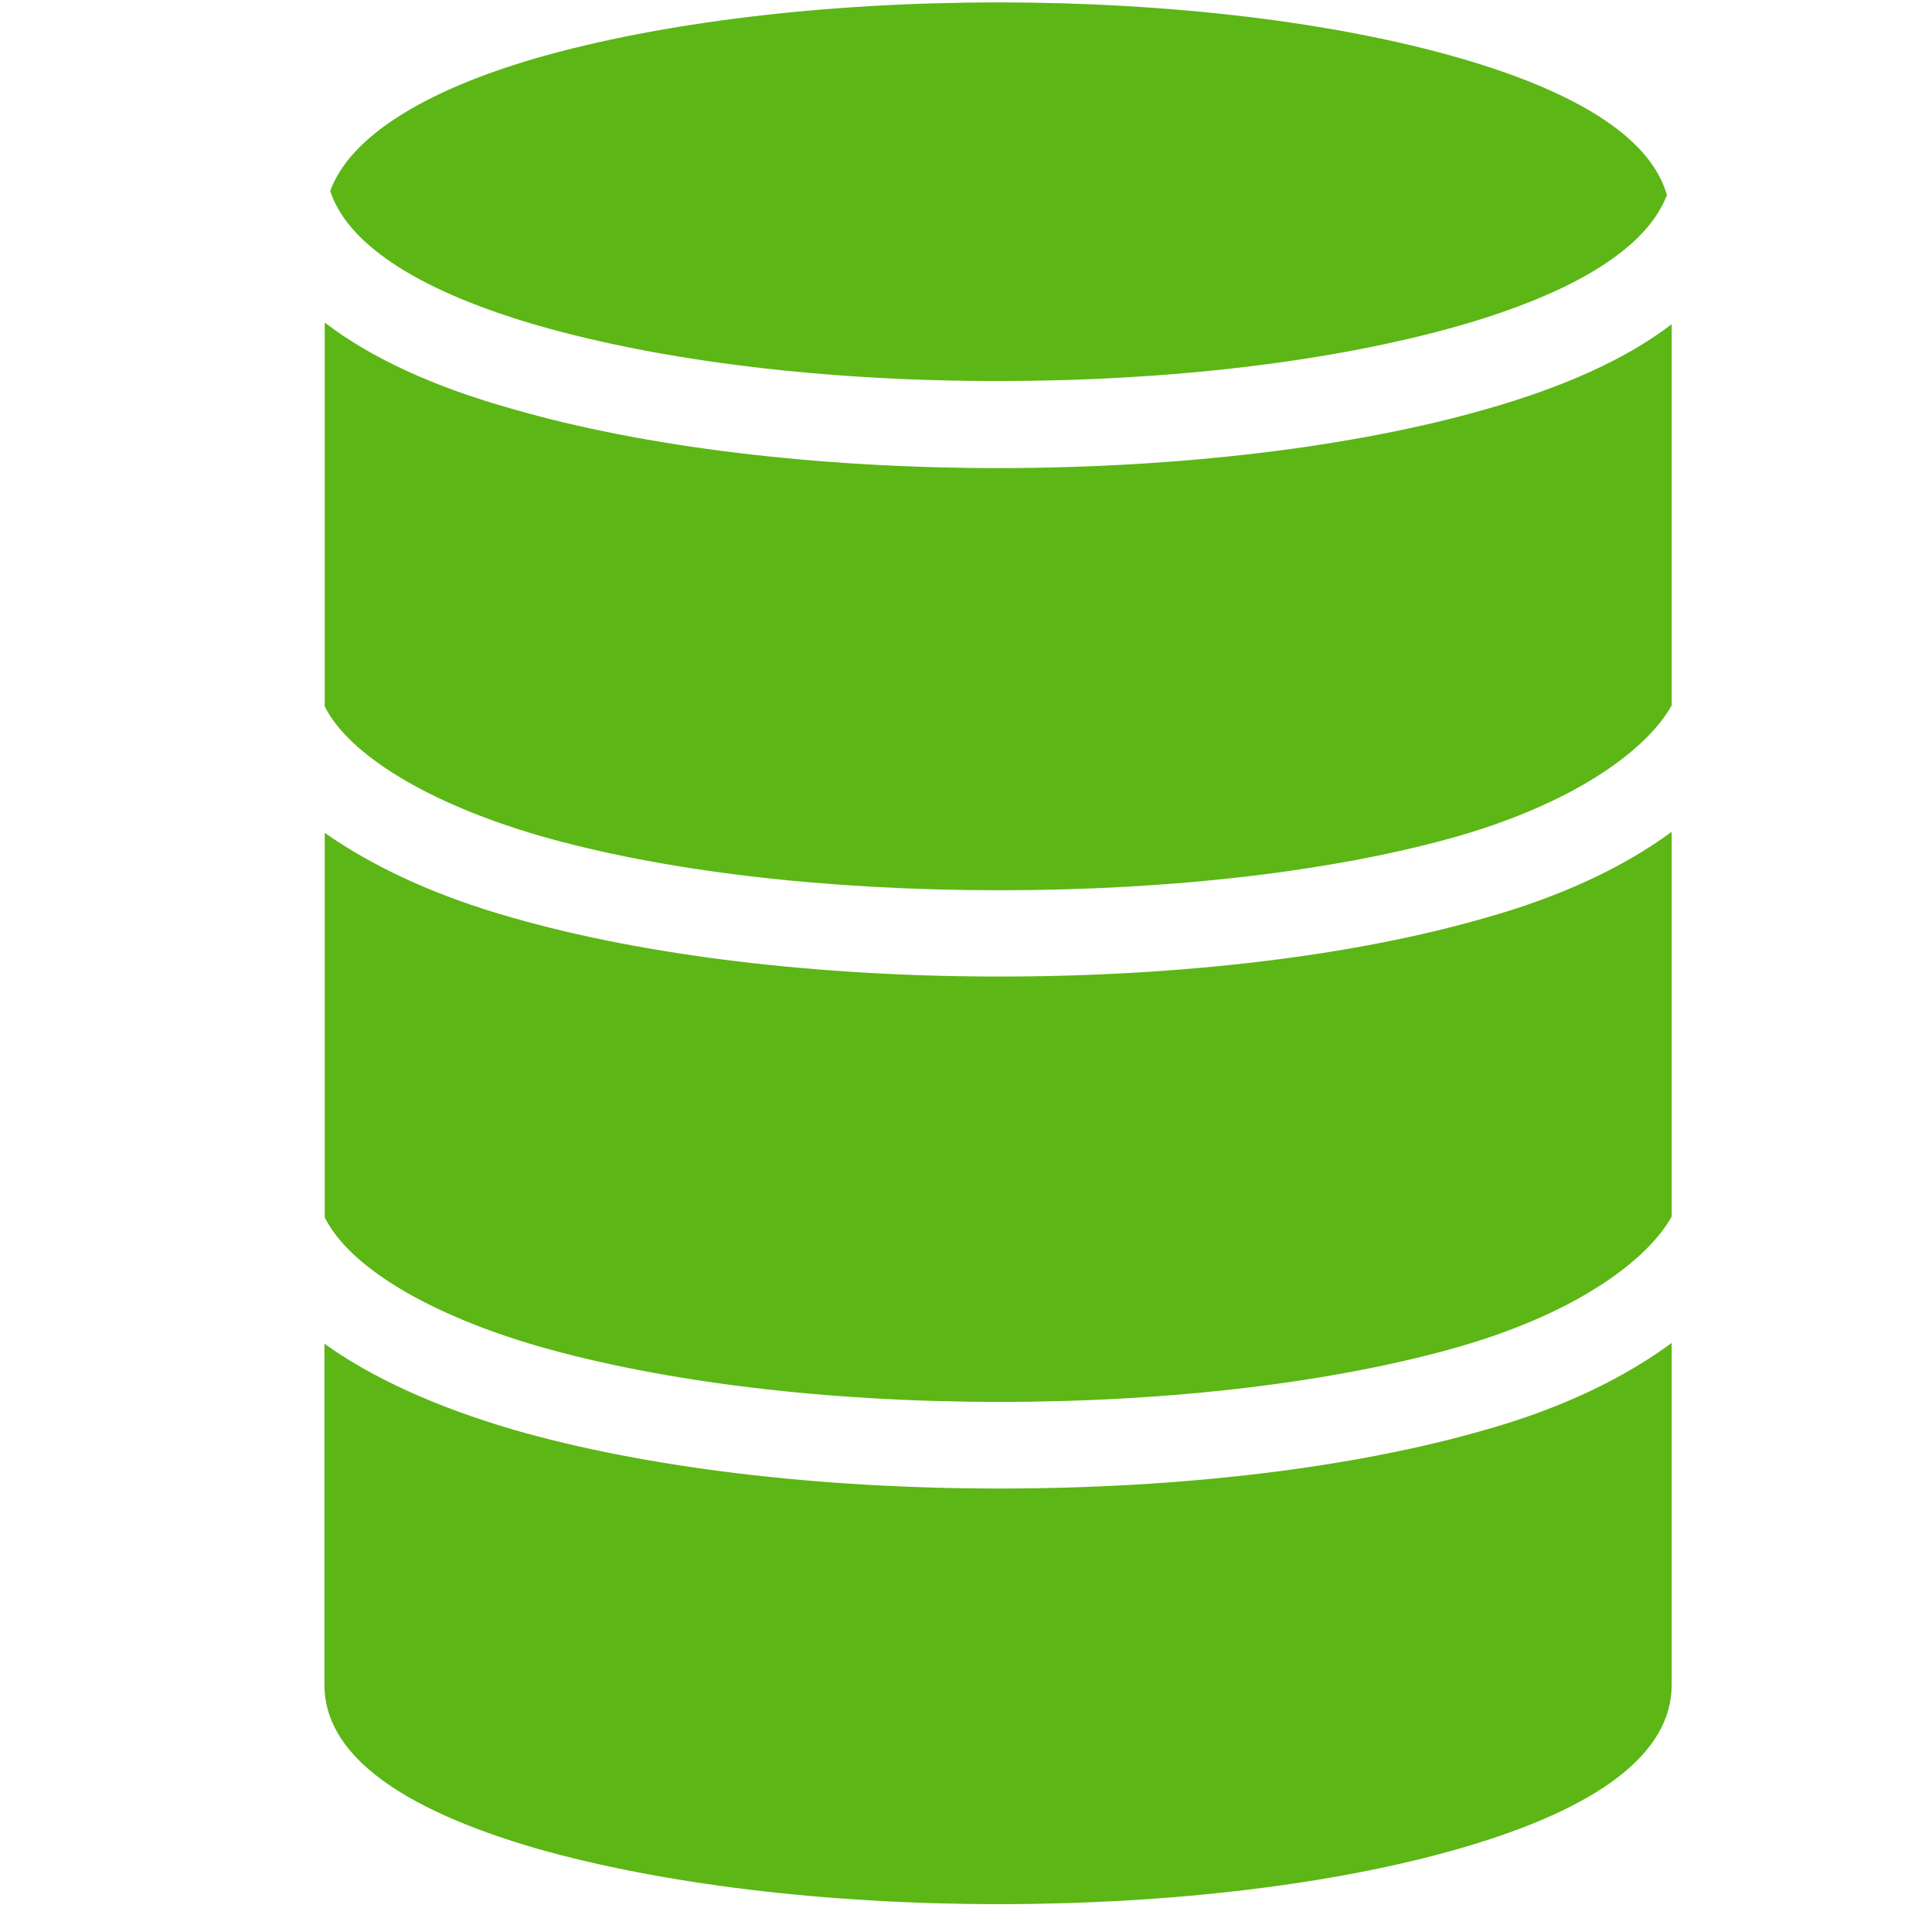 <?xml version="1.0" encoding="UTF-8"?>
<svg width="24px" height="24px" viewBox="0 0 24 24" version="1.1" xmlns="http://www.w3.org/2000/svg" xmlns:xlink="http://www.w3.org/1999/xlink">
    <title>3.Masa/Datos_3Masa</title>
    <g id="Symbols" stroke="none" stroke-width="1" fill="none" fill-rule="evenodd">
        <g id="3.Masa/Datos_3Masa" fill="#5CB615" fill-rule="nonzero">
            <path d="M6.696,4.047 C5.237,3.627 4.346,3.059 4.111,2.4 C4.111,2.39 4.111,2.39 4.101,2.376 C4.336,1.721 5.224,1.139 6.672,0.719 C8.212,0.279 10.245,0.03 12.403,0.03 C14.561,0.03 16.595,0.279 18.124,0.719 C19.654,1.16 20.518,1.741 20.709,2.43 C20.709,2.43 20.696,2.44 20.696,2.45 C20.437,3.086 19.563,3.634 18.134,4.044 C16.595,4.484 14.571,4.733 12.413,4.733 C10.259,4.736 8.235,4.487 6.696,4.047 L6.696,4.047 Z M18.464,5.082 C19.442,4.803 20.205,4.457 20.766,4.027 L20.766,8.763 C20.484,9.271 19.654,9.936 18.138,10.38 C16.608,10.82 14.575,11.059 12.417,11.059 C10.259,11.059 8.239,10.824 6.696,10.38 C5.324,9.98 4.336,9.378 4.034,8.776 L4.034,4.007 C4.595,4.437 5.371,4.803 6.373,5.082 C8.013,5.556 10.161,5.815 12.417,5.815 C14.676,5.812 16.824,5.553 18.464,5.082 Z M12.417,12.131 C14.686,12.131 16.834,11.872 18.464,11.398 C19.385,11.139 20.171,10.773 20.766,10.333 L20.766,15.113 C20.484,15.62 19.654,16.286 18.138,16.726 C16.608,17.166 14.575,17.415 12.417,17.415 C10.259,17.415 8.235,17.166 6.696,16.726 C5.324,16.329 4.336,15.734 4.034,15.123 L4.034,10.346 C4.632,10.766 5.415,11.133 6.373,11.402 C8.013,11.872 10.158,12.131 12.417,12.131 Z M12.417,18.491 C14.686,18.491 16.834,18.232 18.464,17.758 C19.385,17.499 20.171,17.123 20.766,16.682 L20.766,20.931 C20.766,21.771 19.879,22.461 18.124,22.965 C16.585,23.408 14.551,23.654 12.403,23.654 C10.259,23.654 8.225,23.405 6.672,22.965 C4.921,22.457 4.03,21.771 4.03,20.931 L4.03,16.692 C4.615,17.113 5.412,17.476 6.37,17.758 C8.013,18.232 10.158,18.491 12.417,18.491 L12.417,18.491 Z" id="Datos_3Masa"></path>
        </g>
    </g>
</svg>